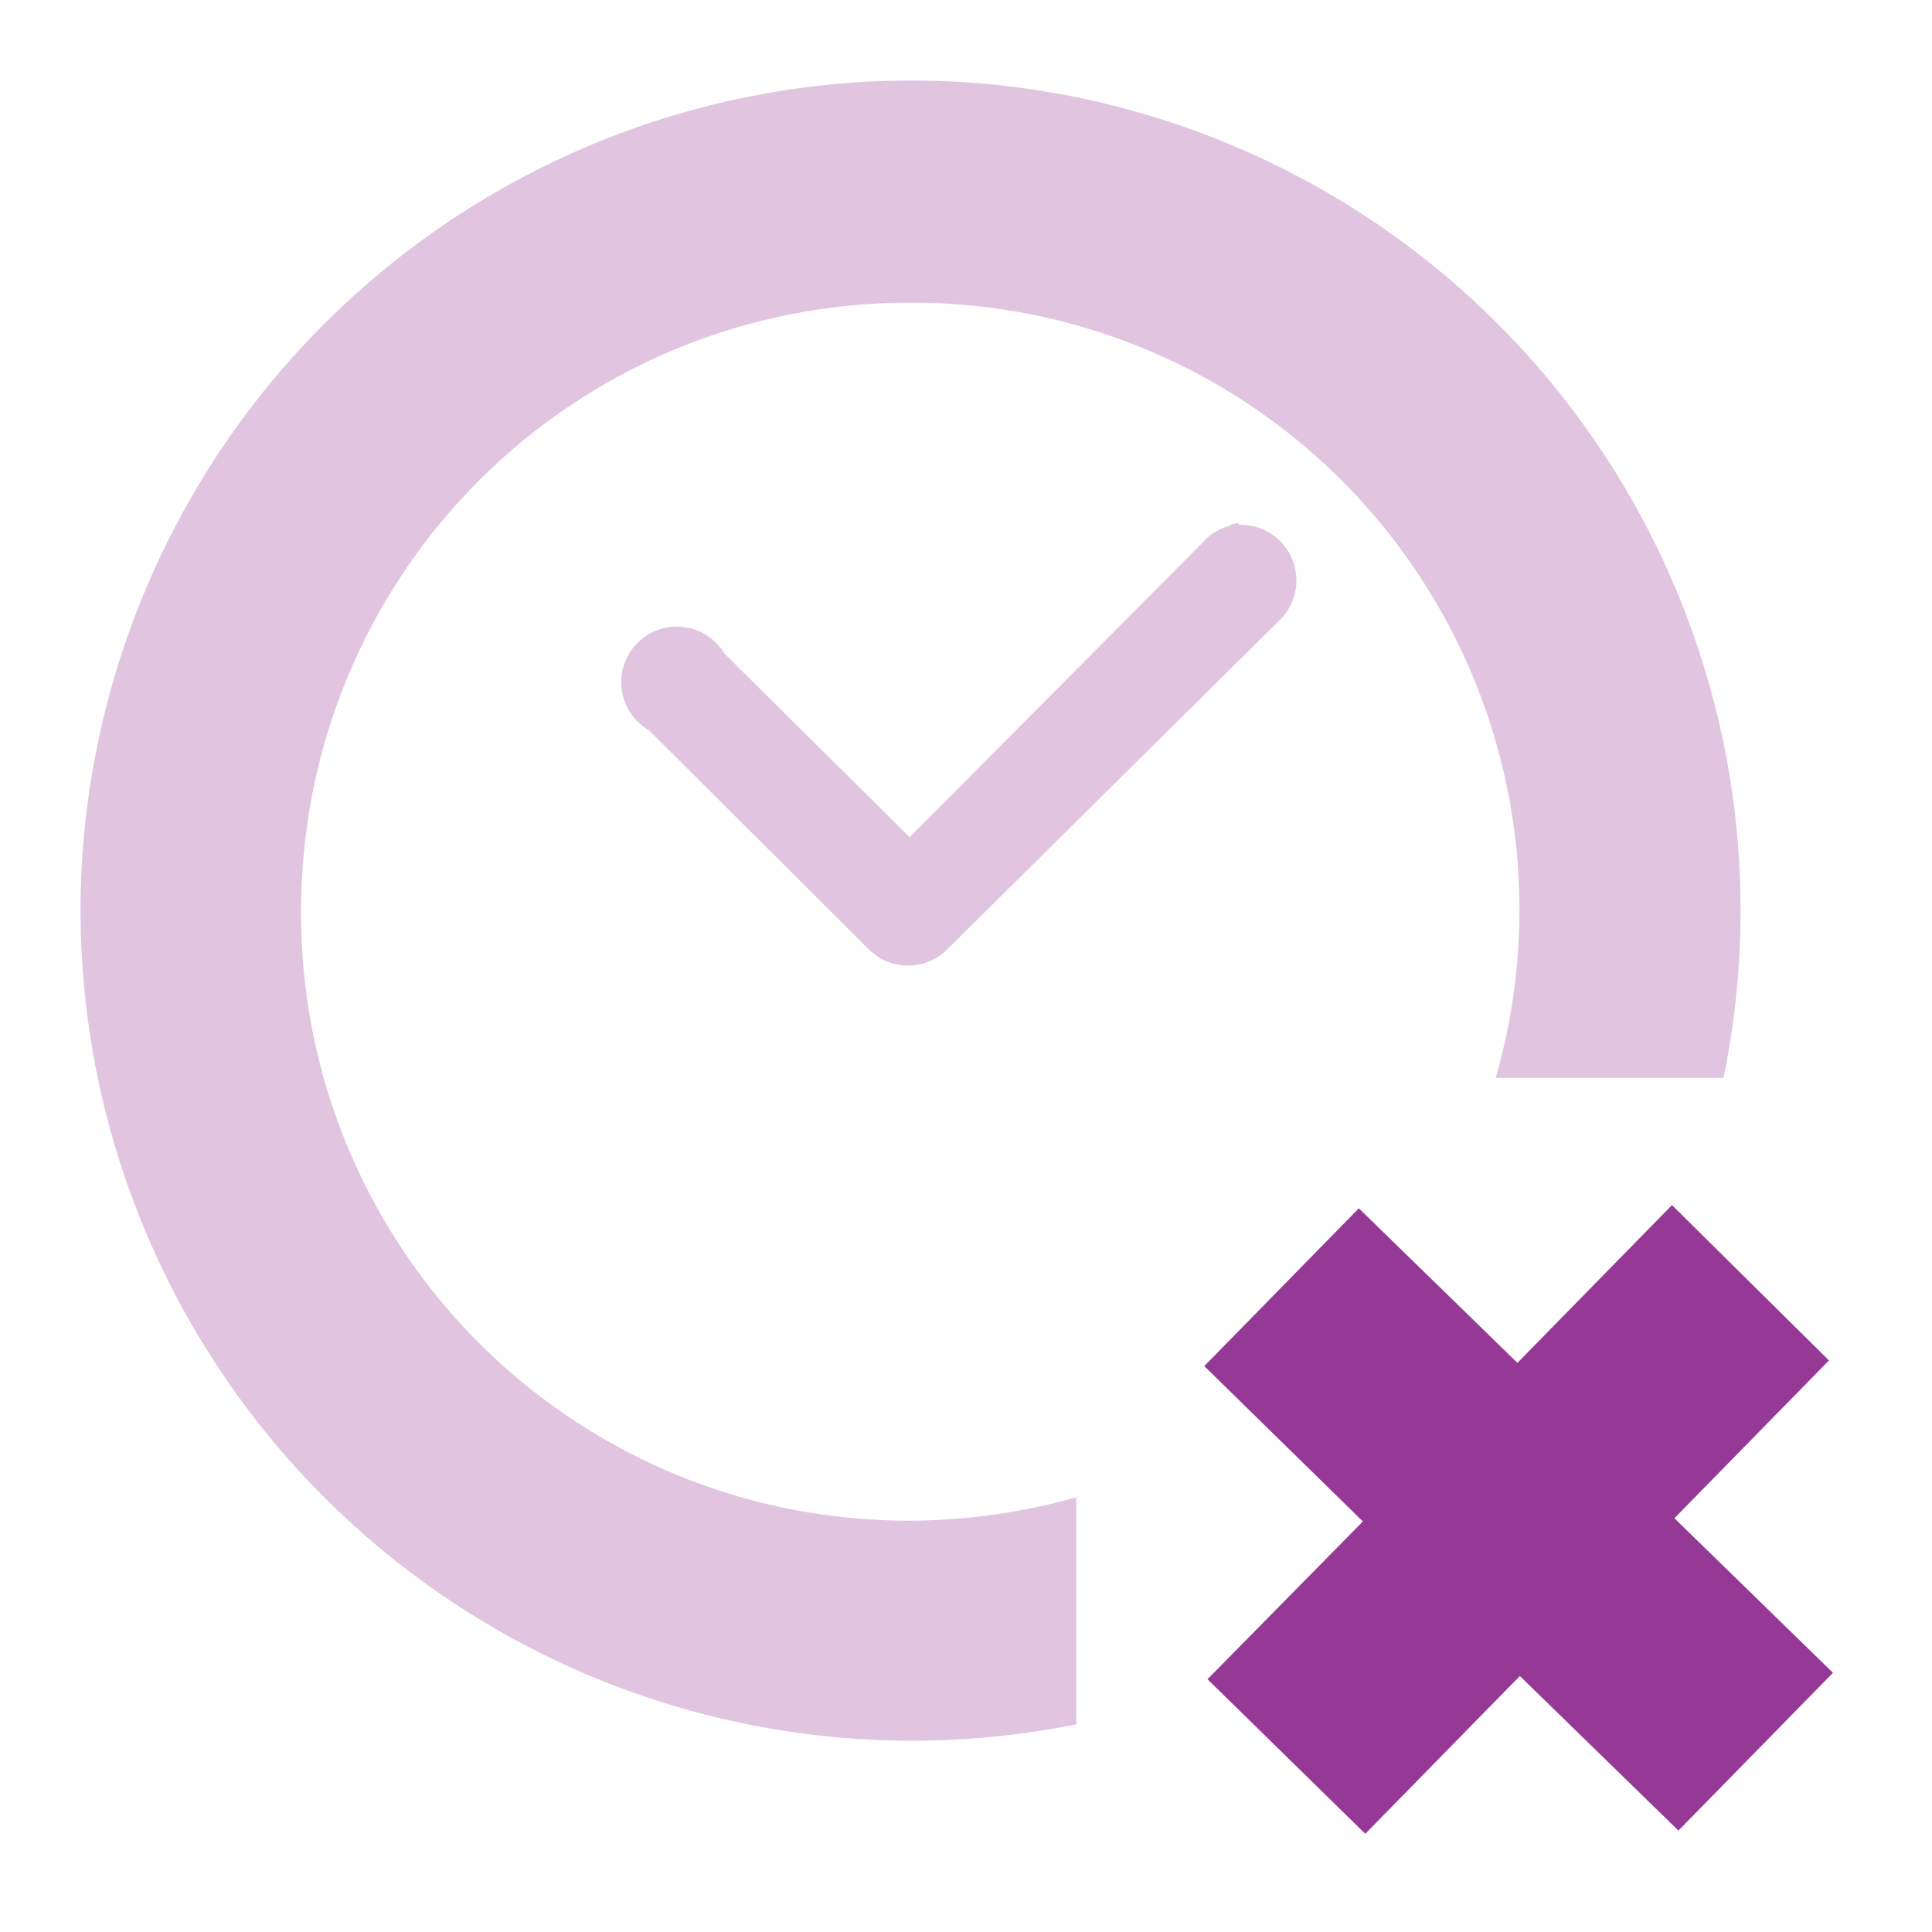 <svg xmlns="http://www.w3.org/2000/svg" version="1" viewBox="0 0 24 24"><path style="font-variant-ligatures:normal;font-variant-position:normal;font-variant-caps:normal;font-variant-numeric:normal;font-variant-alternates:normal;font-feature-settings:normal;text-indent:0;text-decoration-line:none;text-decoration-style:solid;text-decoration-color:#000;text-transform:none;text-orientation:mixed;shape-padding:0;isolation:auto;mix-blend-mode:normal" overflow="visible" font-weight="400" d="M11.3 1A10.33 10.33 0 0 0 1 11.32a10.33 10.33 0 0 0 12.37 10.1V18.6a7.66 7.66 0 0 1-2.06.29 7.54 7.54 0 0 1-7.57-7.56c0-4.2 3.37-7.57 7.57-7.57a7.54 7.54 0 0 1 7.27 9.63h2.83A10.31 10.31 0 0 0 11.31 1zm4.08 5.5a.69.69 0 0 0-.1.02v.01a.69.69 0 0 0-.34.21L11.3 10.4 9 8.12a.69.69 0 1 0-.94.95l2.75 2.74a.69.69 0 0 0 .94 0L15.9 7.7a.69.69 0 0 0-.5-1.18z" color="#000" white-space="normal" fill="#963996" fill-opacity=".3"/><path overflow="visible" d="M20.77 14.97l-1.92 1.96-1.97-1.92-1.92 1.96 1.97 1.93L15 20.86l1.96 1.92 1.92-1.96 1.97 1.92 1.92-1.96-1.97-1.92 1.92-1.96z" color="#bebebe" fill="#963996"/></svg>
